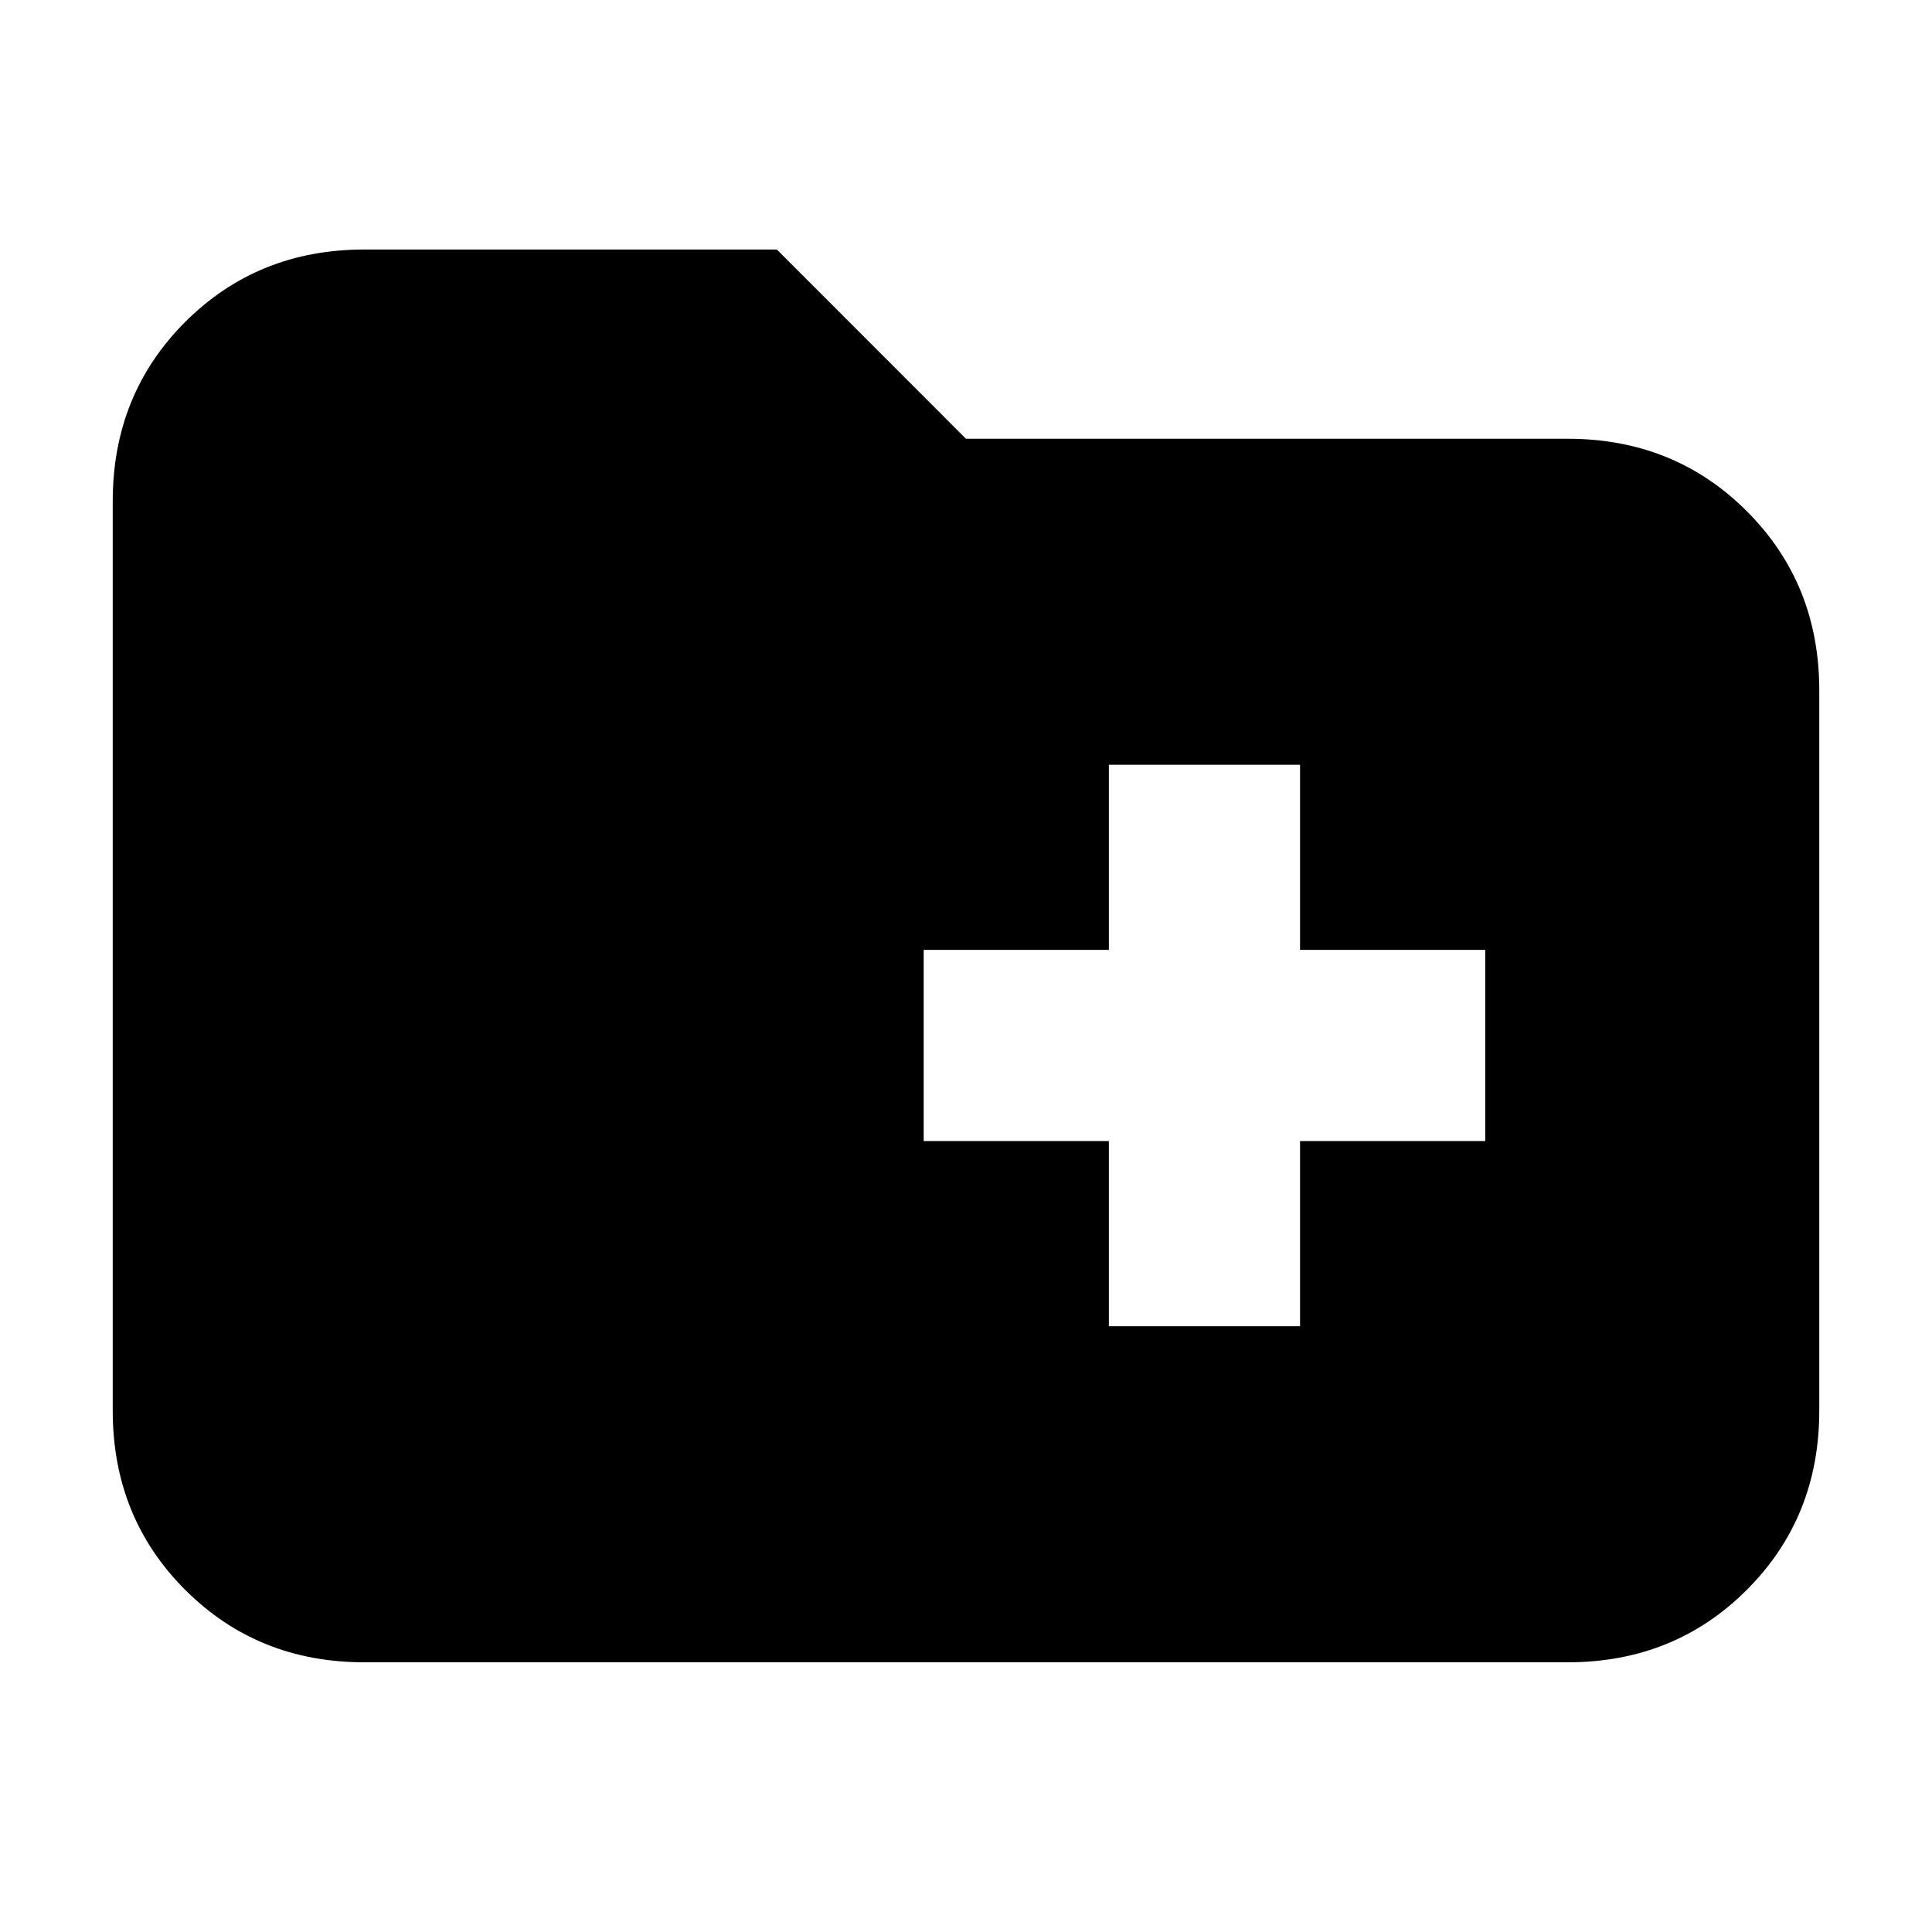 <svg xmlns="http://www.w3.org/2000/svg" height="20" width="20"><path d="M11.479 13.729H13.458V11.812H15.375V9.833H13.458V7.917H11.479V9.833H9.562V11.812H11.479ZM3.771 17.208Q2.667 17.208 1.917 16.458Q1.167 15.708 1.167 14.604V5.188Q1.167 4.083 1.917 3.333Q2.667 2.583 3.771 2.583H8.042L10 4.542H16.229Q17.333 4.542 18.083 5.292Q18.833 6.042 18.833 7.146V14.604Q18.833 15.708 18.083 16.458Q17.333 17.208 16.229 17.208Z"/></svg>